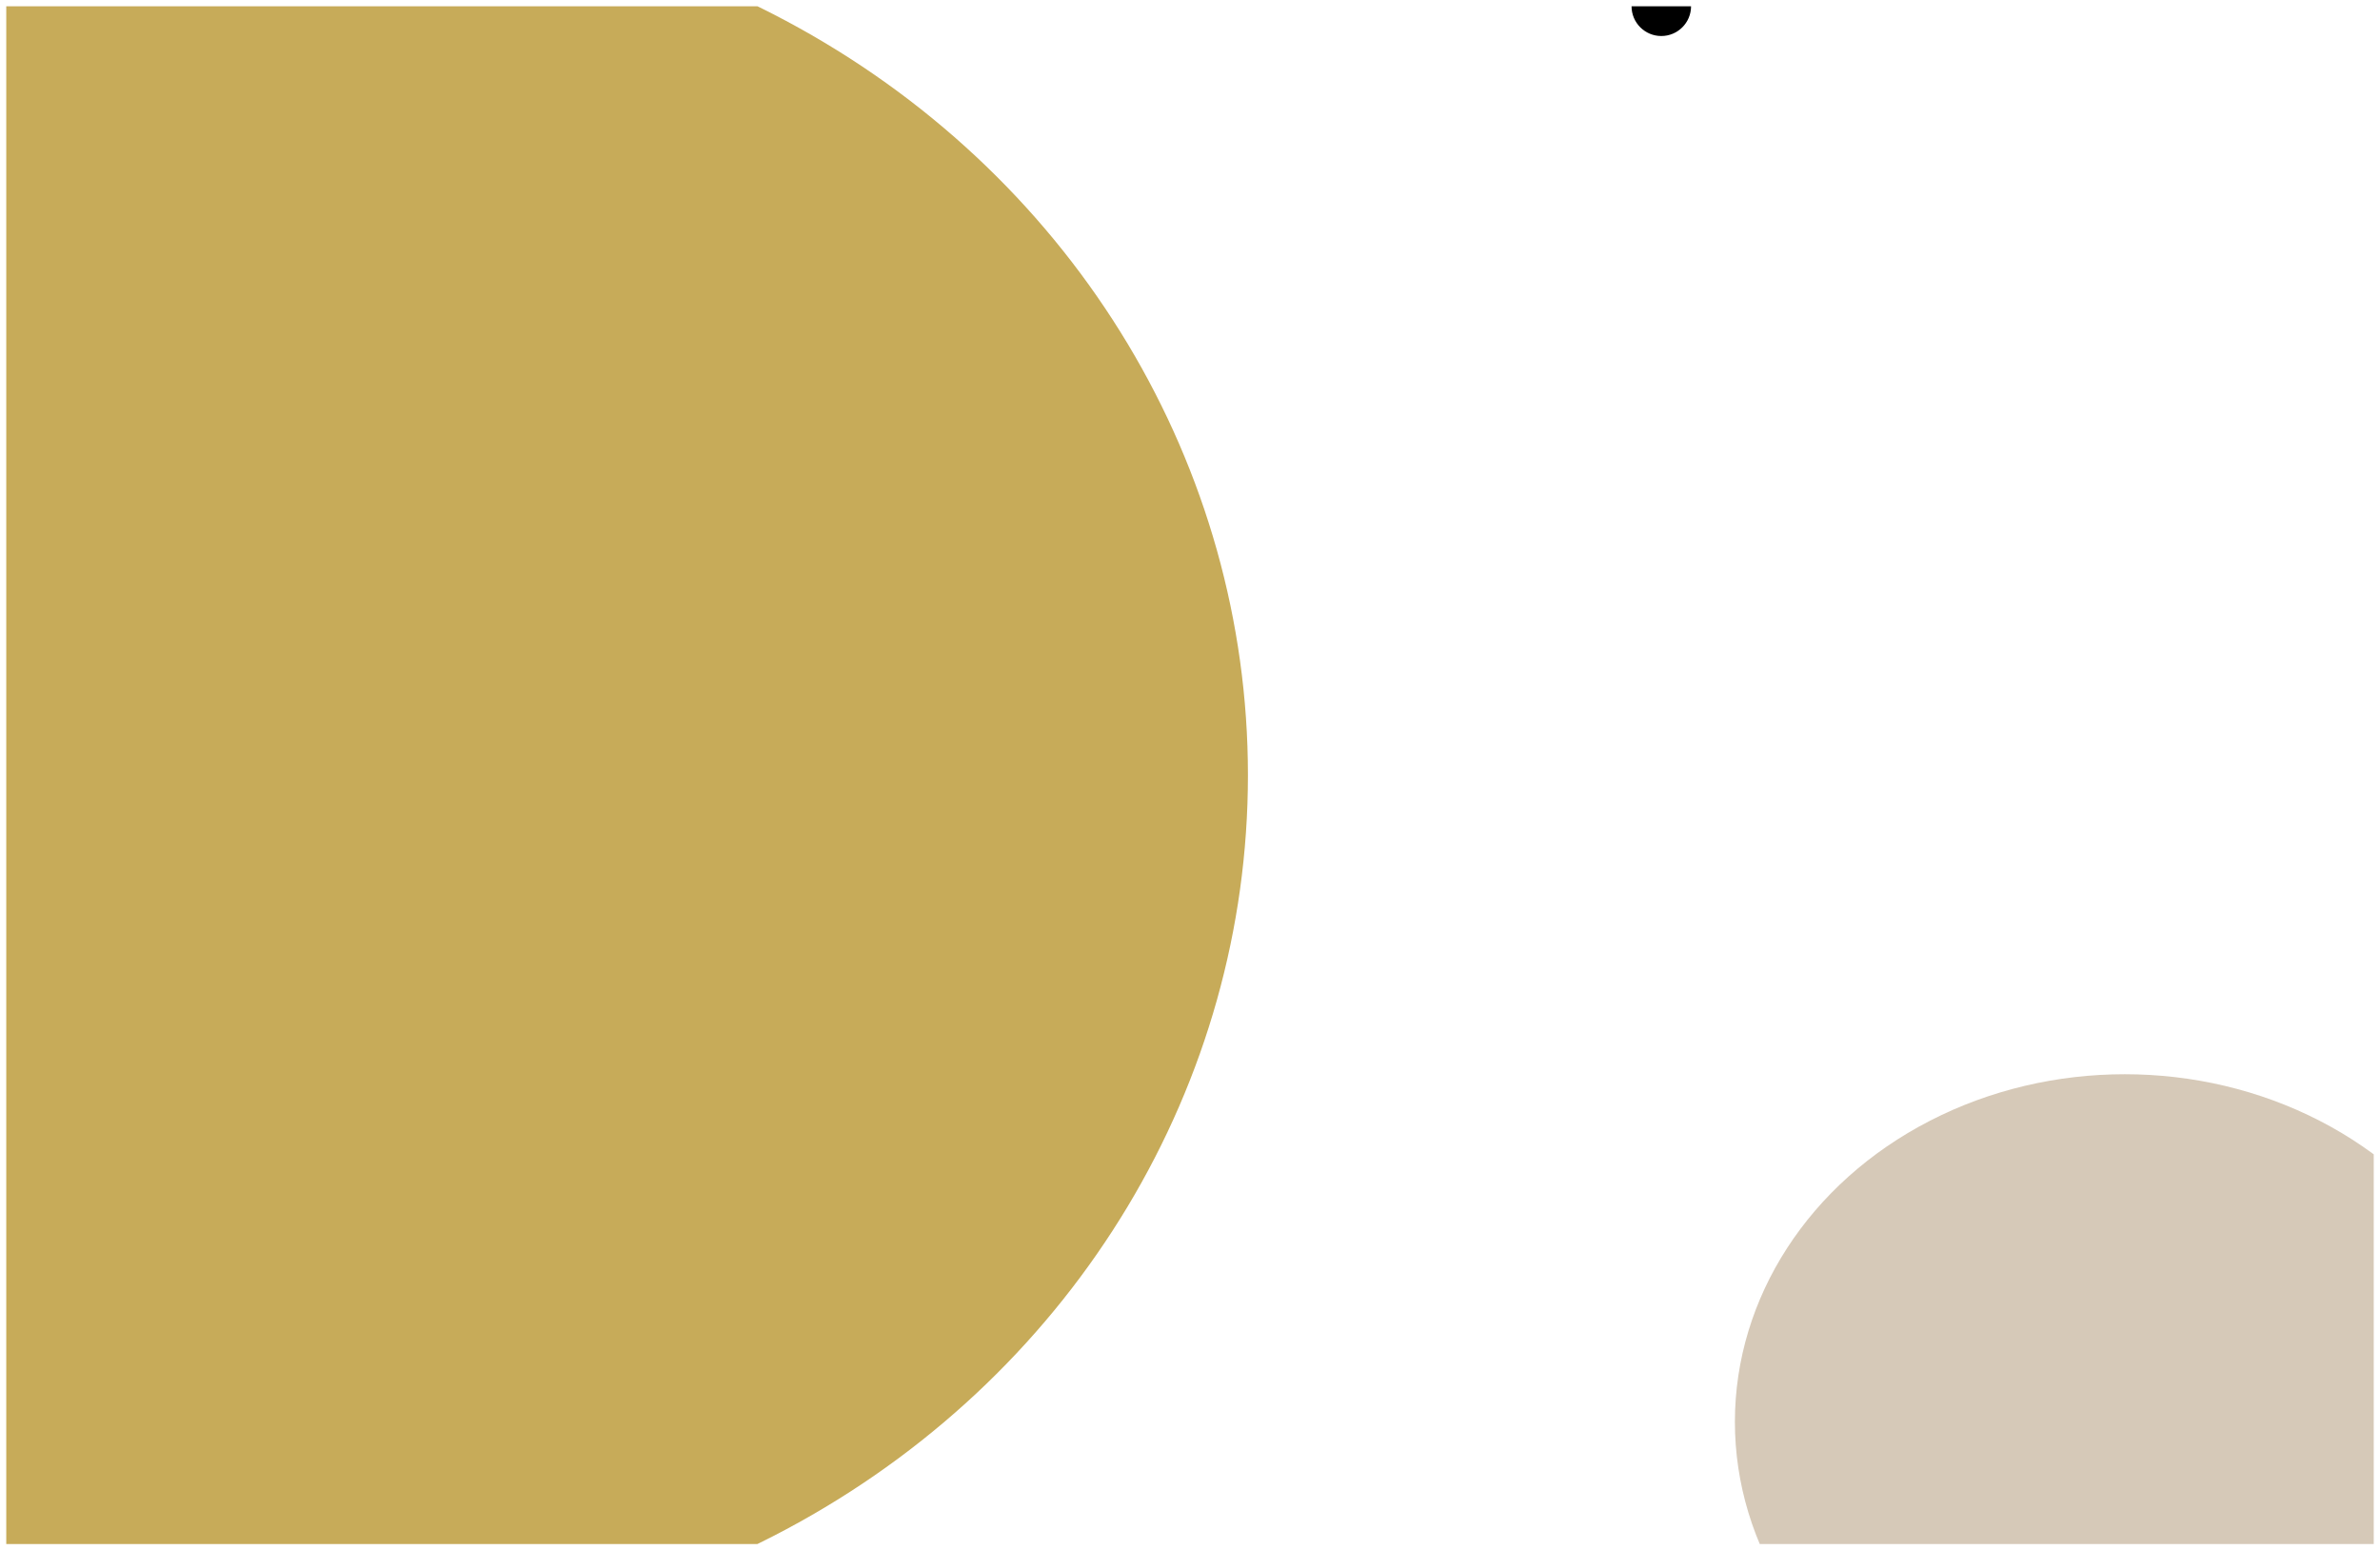 <svg width="1520" height="990" viewBox="0 0 1520 990" fill="none" xmlns="http://www.w3.org/2000/svg">
<g clip-path="url(#clip0_1_2)" filter="url(#filter0_d_1_2)">
<rect width="1512" height="982" transform="translate(4)" fill="white"/>
<ellipse cx="223.5" cy="491" rx="573.5" ry="551" fill="#C7AB59"/>
<ellipse cx="1357" cy="904" rx="249" ry="222" fill="#D6C9B8"/>
<circle cx="1061" r="19" fill="black"/>
</g>
<defs>
<filter id="filter0_d_1_2" x="0" y="0" width="1520" height="990" filterUnits="userSpaceOnUse" color-interpolation-filters="sRGB">
<feFlood flood-opacity="0" result="BackgroundImageFix"/>
<feColorMatrix in="SourceAlpha" type="matrix" values="0 0 0 0 0 0 0 0 0 0 0 0 0 0 0 0 0 0 127 0" result="hardAlpha"/>
<feOffset dy="4"/>
<feGaussianBlur stdDeviation="2"/>
<feComposite in2="hardAlpha" operator="out"/>
<feColorMatrix type="matrix" values="0 0 0 0 0 0 0 0 0 0 0 0 0 0 0 0 0 0 0.25 0"/>
<feBlend mode="normal" in2="BackgroundImageFix" result="effect1_dropShadow_1_2"/>
<feBlend mode="normal" in="SourceGraphic" in2="effect1_dropShadow_1_2" result="shape"/>
</filter>
<clipPath id="clip0_1_2">
<rect width="1512" height="982" fill="white" transform="translate(4)"/>
</clipPath>
</defs>
</svg>
